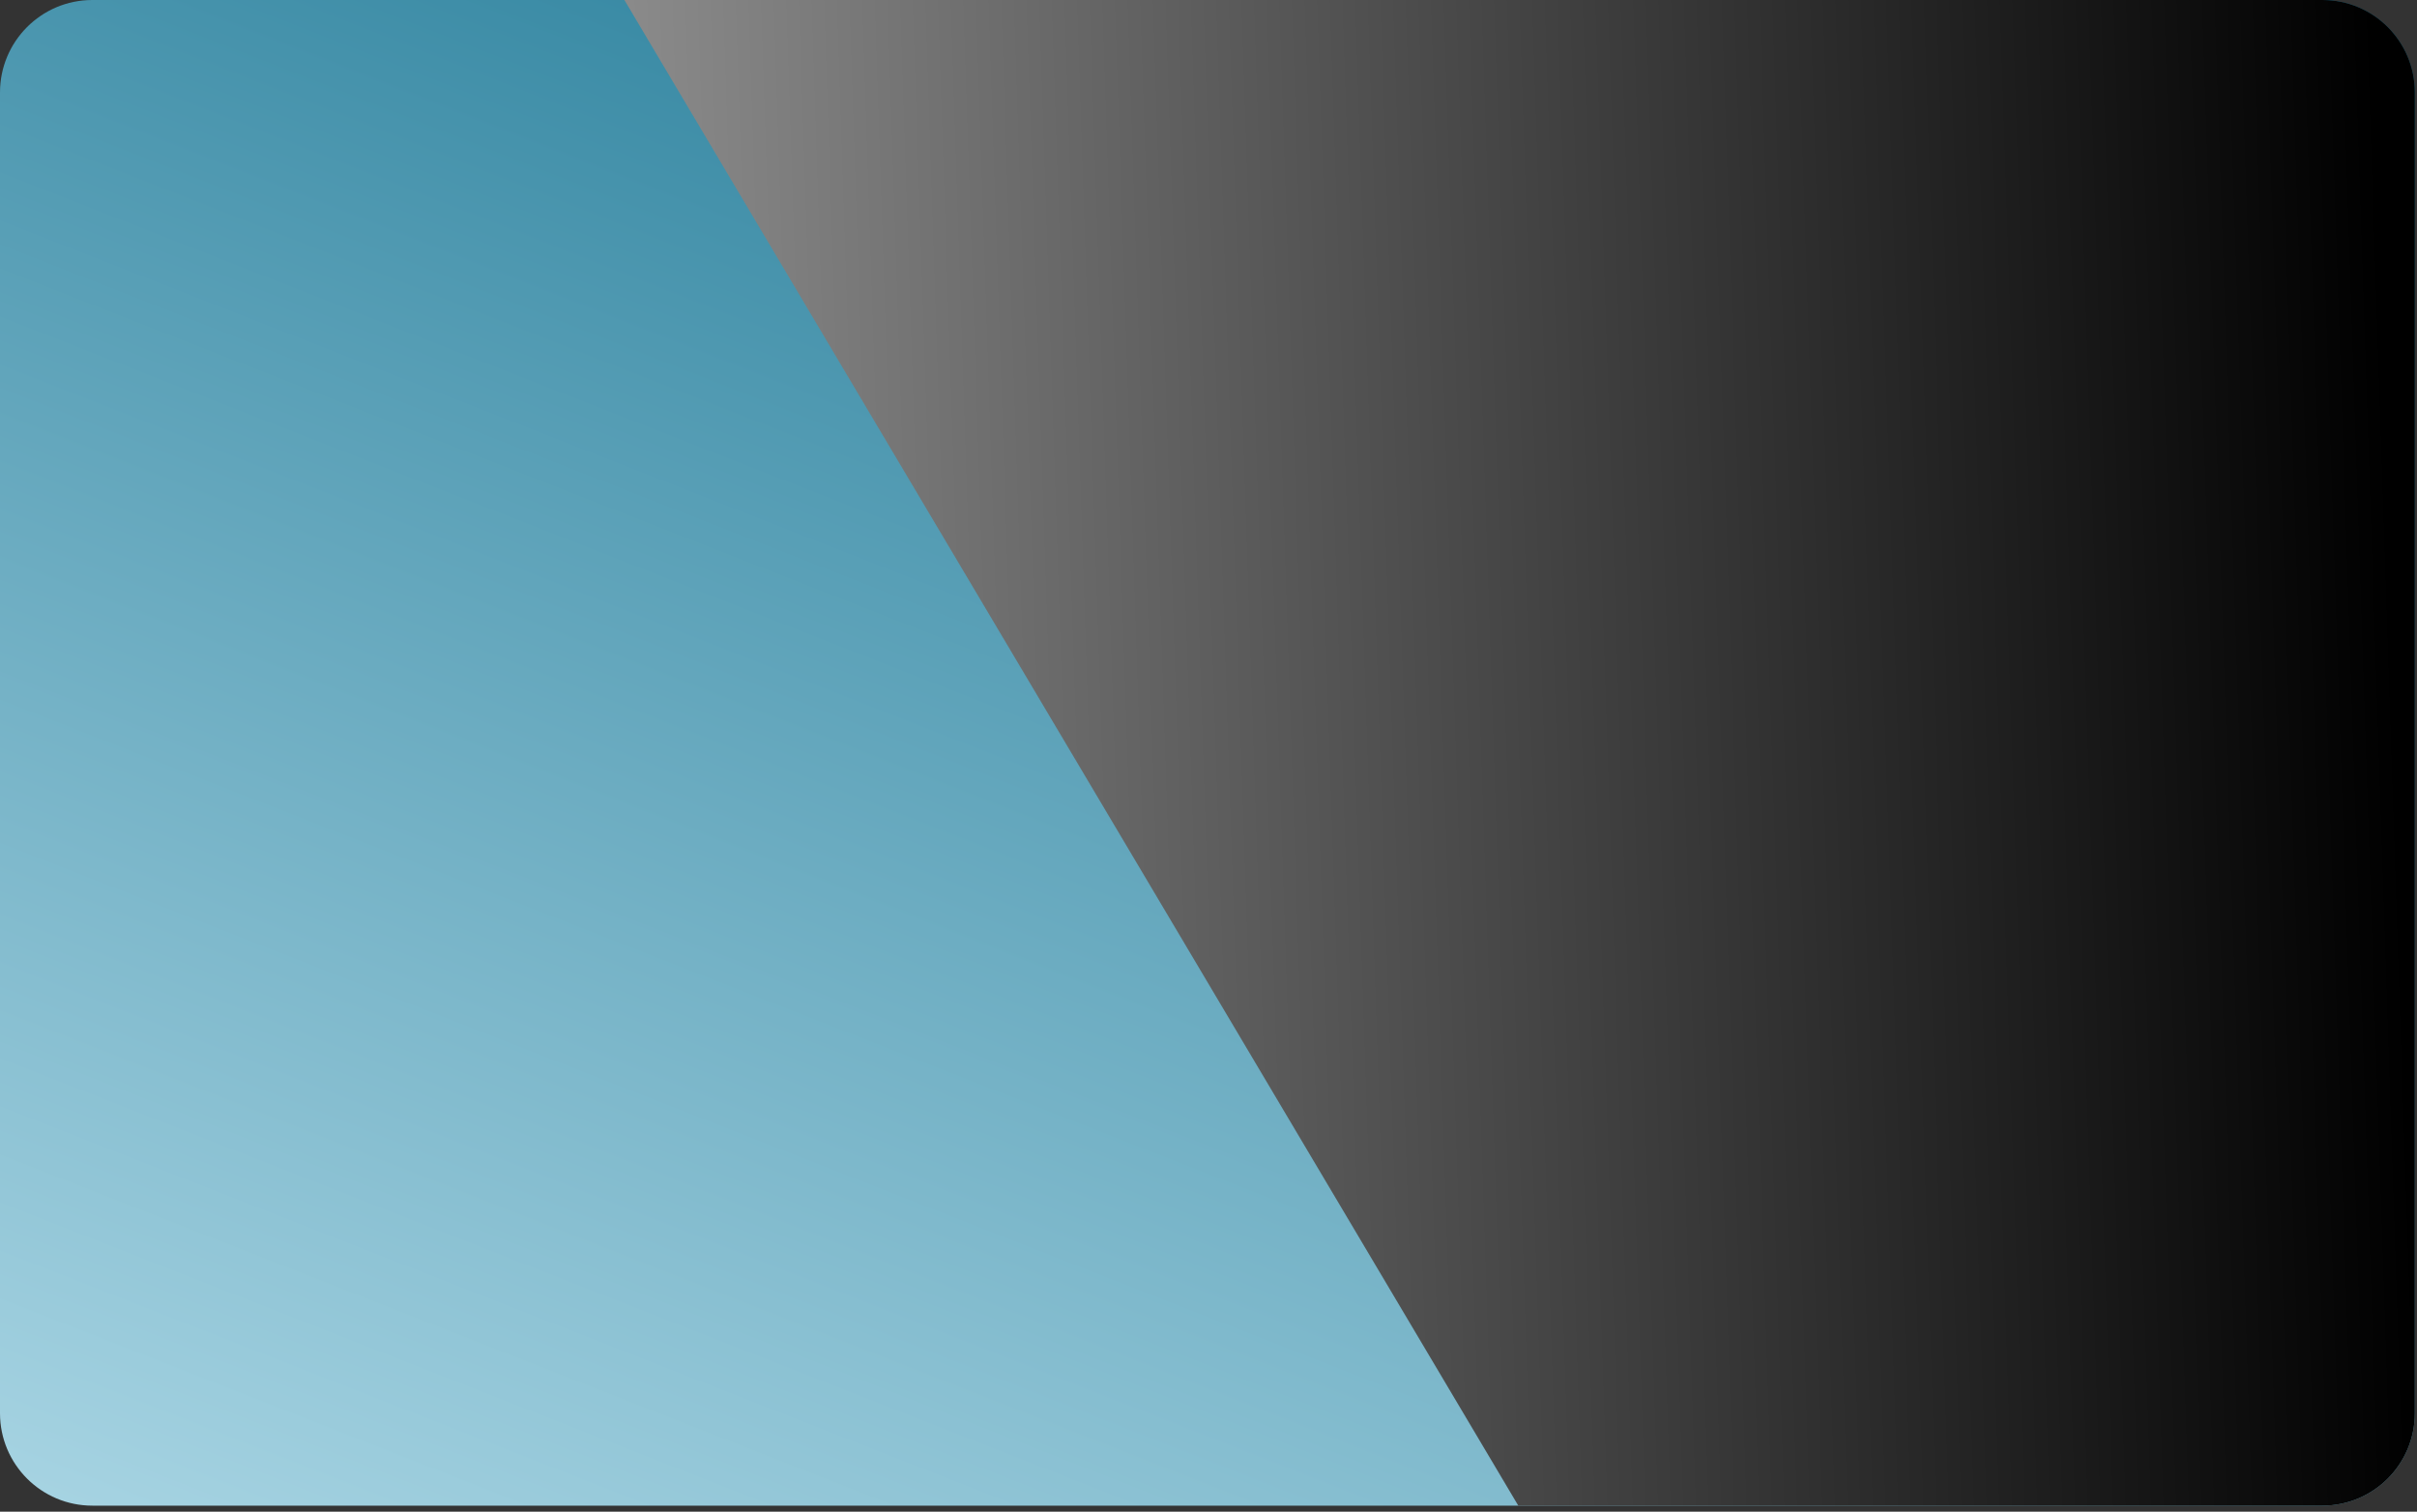 <svg width="267" height="167" viewBox="0 0 267 167" fill="none" xmlns="http://www.w3.org/2000/svg">
<rect x="0" y="0" width="267" height="167" fill="#333333" stroke="none"/>
<path d="M266.757 156.122C266.757 161.765 262.189 166.334 256.552 166.334H10.202C4.568 166.334 0 161.765 0 156.122V10.214C0 4.572 4.568 0 10.202 0H256.552C262.189 0 266.757 4.572 266.757 10.214V156.122Z" fill="url(#paint0_linear)"/>
<path style="mix-blend-mode:screen" d="M256.552 0H68.976L167.722 166.334H256.552C262.189 166.334 266.757 161.765 266.757 156.122V10.214C266.757 4.572 262.189 0 256.552 0Z" fill="url(#paint1_linear)"/>
<defs>
<linearGradient id="paint0_linear" x1="-60.909" y1="152.537" x2="40.777" y2="-106.444" gradientUnits="userSpaceOnUse">
<stop stop-color="#ADD8E6"/>
<stop offset="1" stop-color="#056787"/>
</linearGradient>
<linearGradient id="paint1_linear" x1="267.709" y1="168.877" x2="-133.252" y2="182.23" gradientUnits="userSpaceOnUse">
<stop/>
<stop offset="0.887" stop-color="white"/>
</linearGradient>
</defs>
</svg>
